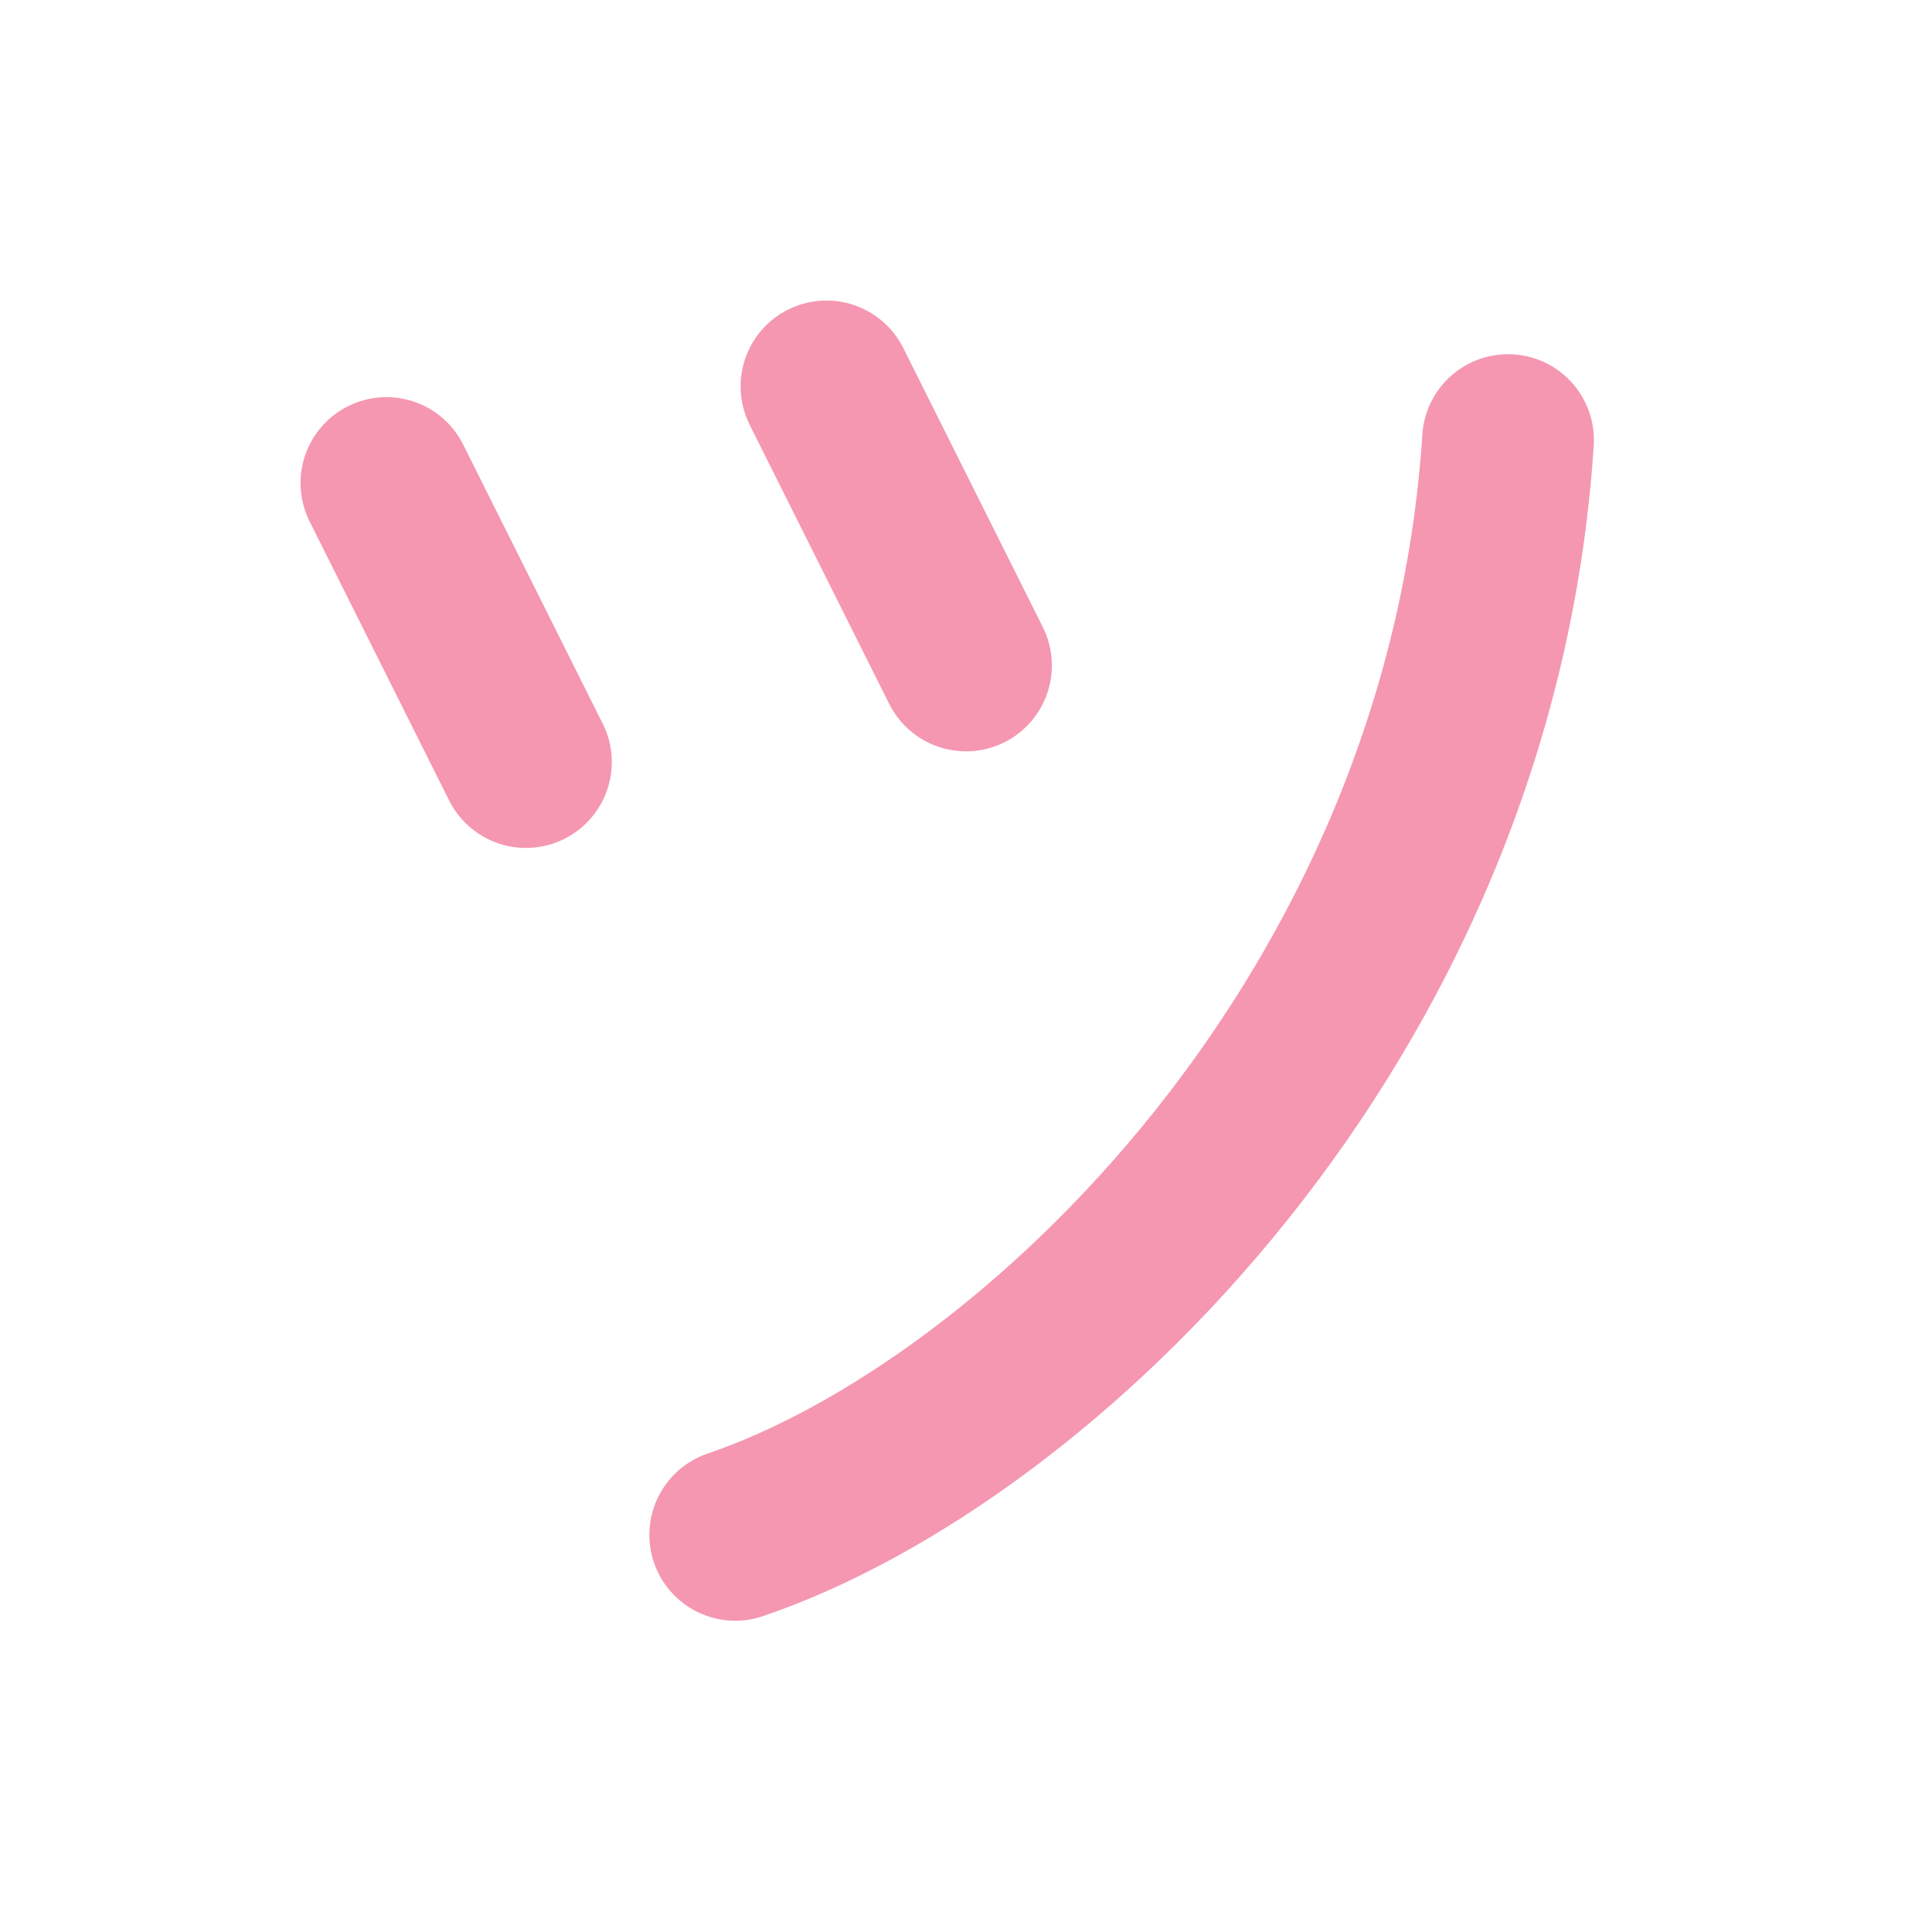 <?xml version="1.0" encoding="UTF-8"?>
<svg width="180px" height="180px" viewBox="0 0 180 180" version="1.1" xmlns="http://www.w3.org/2000/svg" xmlns:xlink="http://www.w3.org/1999/xlink">
    <!-- Generator: Sketch 41.2 (35397) - http://www.bohemiancoding.com/sketch -->
    <title>tsu</title>
    <desc>Created with Sketch.</desc>
    <defs></defs>
    <g id="Page-1" stroke="none" stroke-width="1" fill="none" fill-rule="evenodd" stroke-linecap="round" stroke-linejoin="round">
        <g id="tsu" stroke="#F597B1" stroke-width="16">
            <path d="M36,45 L49,71" id="Path-35"></path>
            <path d="M77,36 L90,62" id="Path-35-Copy"></path>
            <path d="M140.5,41 C137,95 96.5,133.5 68.5,143" id="Path-37"></path>
        </g>
    </g>
</svg>